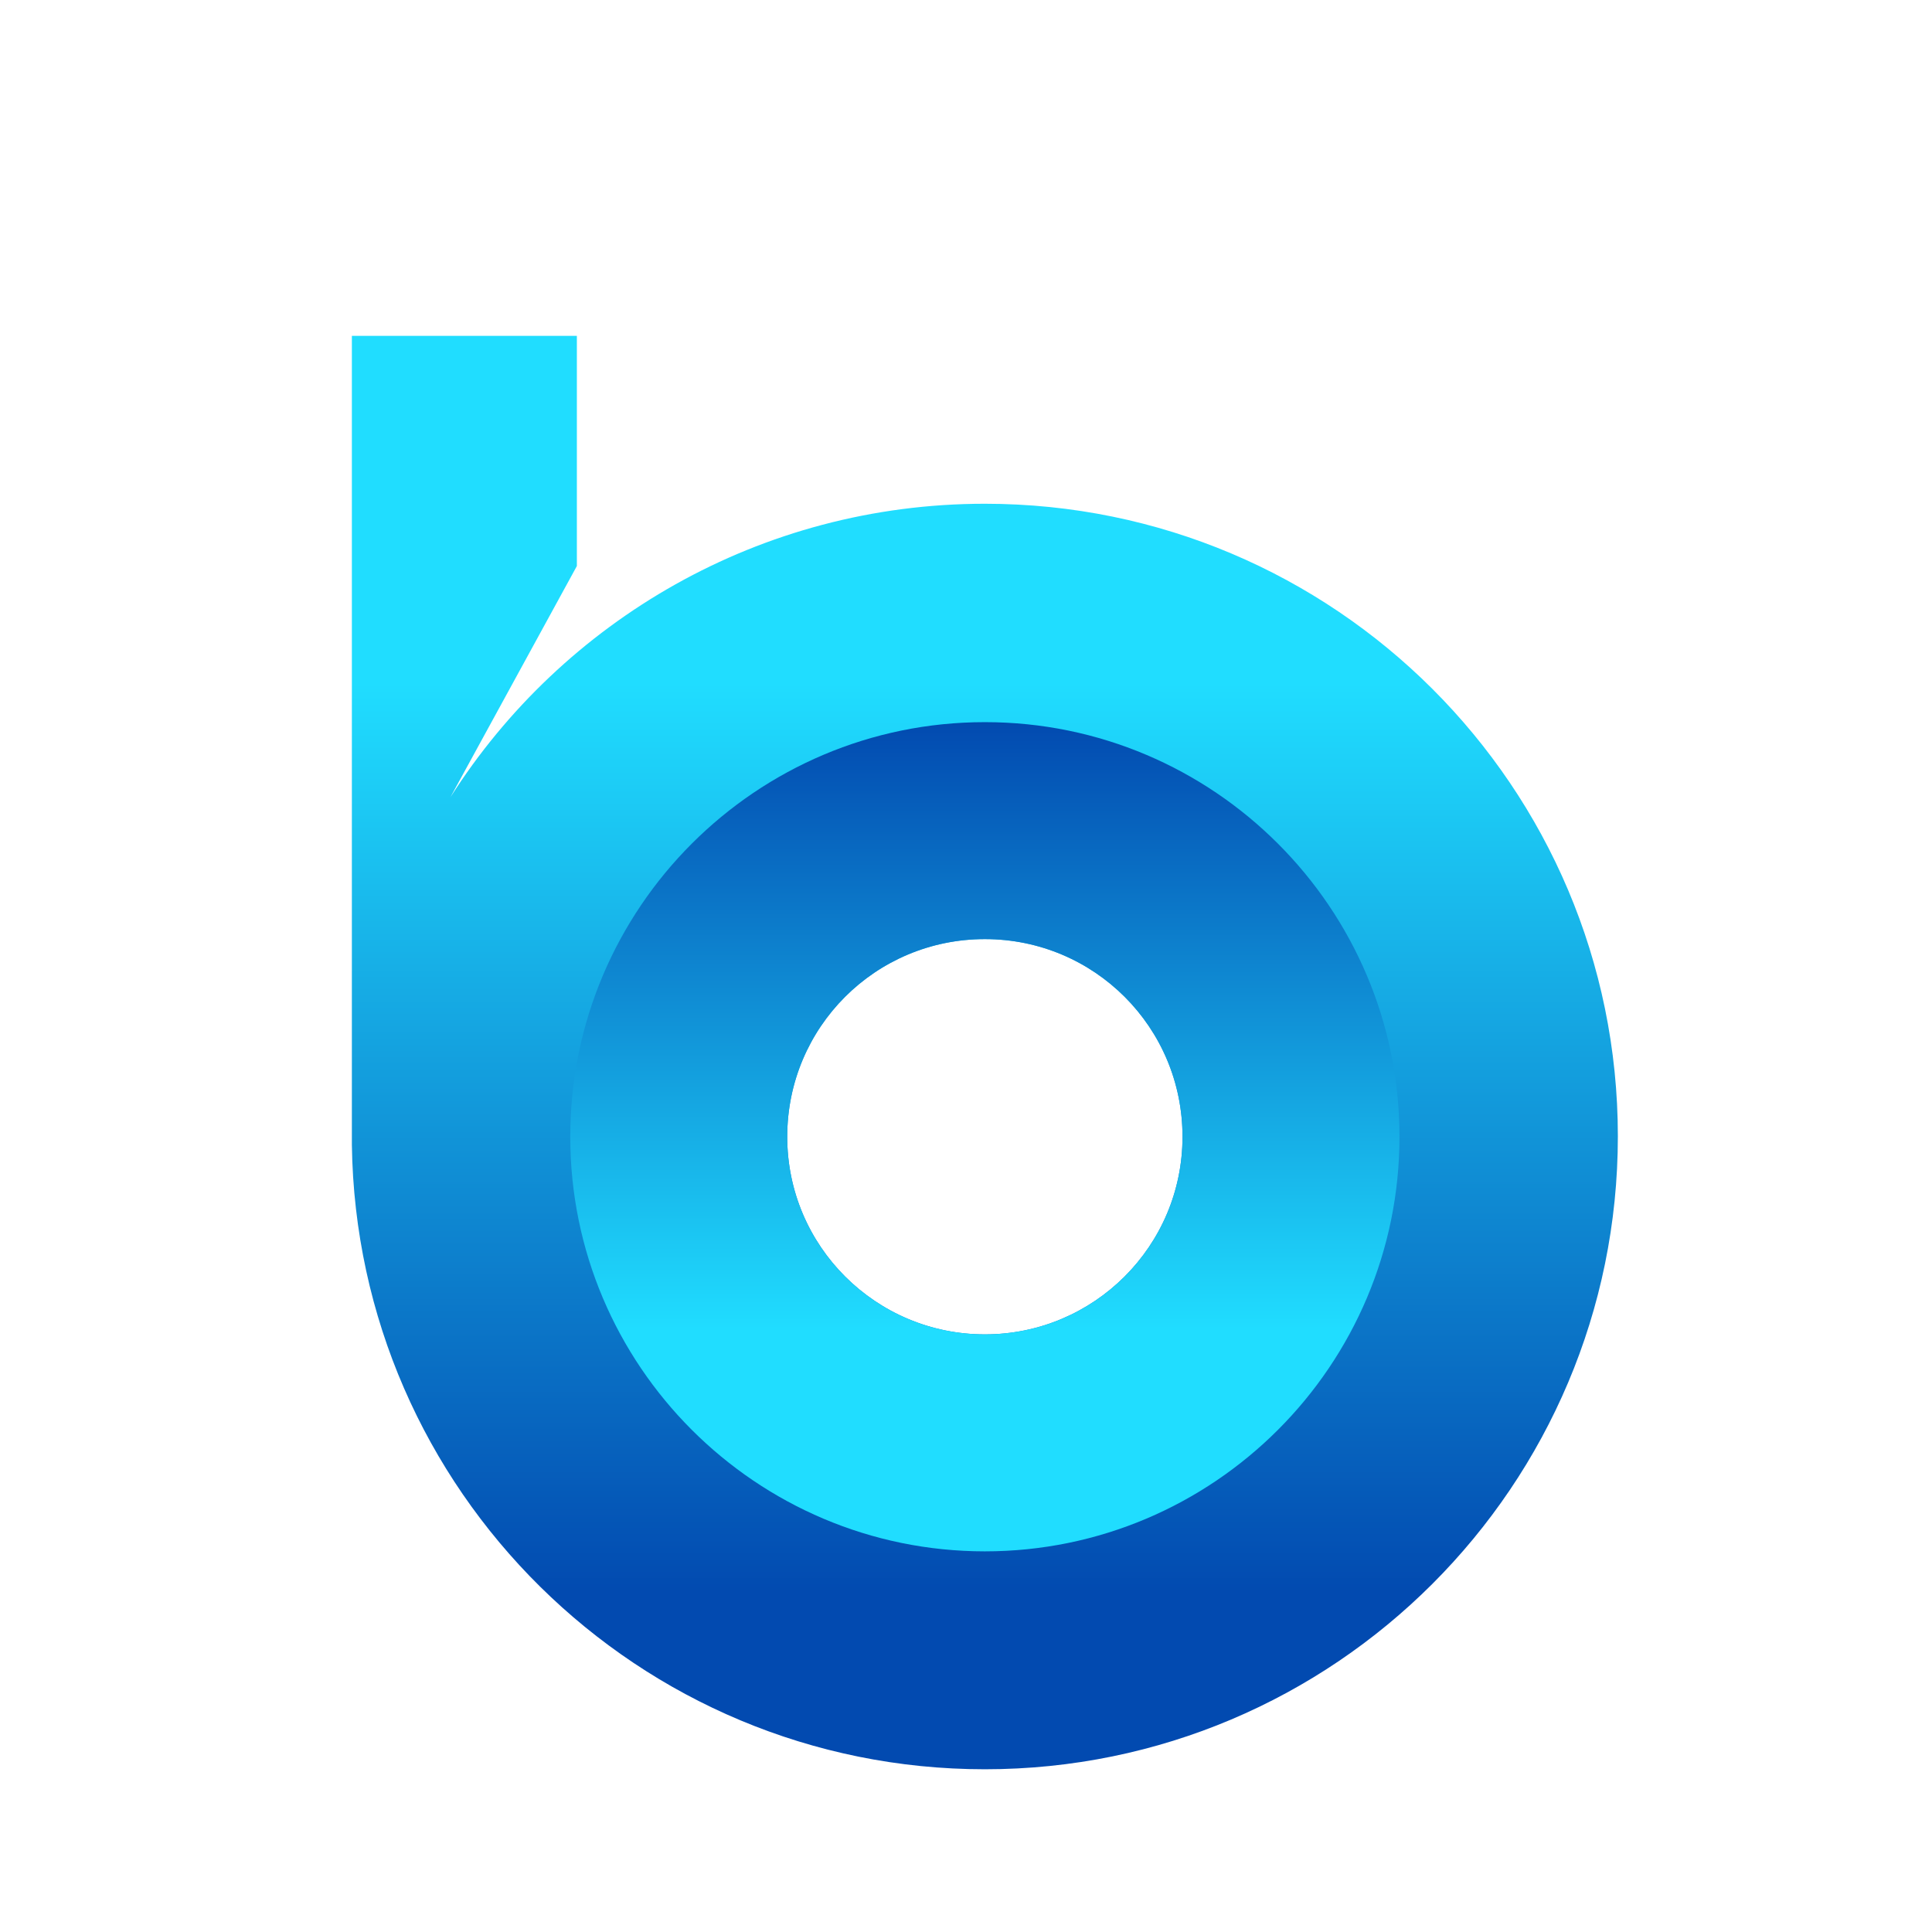 <?xml version="1.0" encoding="utf-8"?>
<!-- Generator: Adobe Illustrator 24.0.2, SVG Export Plug-In . SVG Version: 6.00 Build 0)  -->
<svg version="1.1" id="Layer_1" xmlns="http://www.w3.org/2000/svg" xmlns:xlink="http://www.w3.org/1999/xlink" x="0px" y="0px"
	 viewBox="0 0 409.6 409.6" style="enable-background:new 0 0 409.6 409.6;" xml:space="preserve">
<style type="text/css">
	.st0{fill:url(#SVGID_1_);}
	.st1{fill:url(#SVGID_2_);}
</style>
<g>
	
		<linearGradient id="SVGID_1_" gradientUnits="userSpaceOnUse" x1="208.8" y1="3969.701" x2="208.8" y2="4217.117" gradientTransform="matrix(1 0 0 1 0 -3879.371)">
		<stop  offset="0.22" style="stop-color:#20DDFF"/>
		<stop  offset="1" style="stop-color:#024AB0"/>
	</linearGradient>
	<path class="st0" d="M208.8,106.8c-47.6,0-89.5,24.8-113.3,62.2l26.8-49V71.2H74.6v169.6c0,0.1,0,0.1,0,0.1c0,0.1,0,0.1,0,0.2v2
		l0-0.4c1,73.3,60.7,132.4,134.2,132.4c74.1,0,134.2-60.1,134.2-134.2S282.9,106.8,208.8,106.8z M208.8,282.9
		c-23.1,0-41.9-18.7-41.9-41.9s18.7-41.9,41.9-41.9s41.9,18.7,41.9,41.9S231.9,282.9,208.8,282.9z"/>
	
		<linearGradient id="SVGID_2_" gradientUnits="userSpaceOnUse" x1="208.8" y1="4208.268" x2="208.8" y2="4032.481" gradientTransform="matrix(1 0 0 1 0 -3879.371)">
		<stop  offset="0.268" style="stop-color:#20DDFF"/>
		<stop  offset="1" style="stop-color:#024AB0"/>
	</linearGradient>
	<path class="st1" d="M208.8,153.1c-48.5,0-87.9,39.4-87.9,87.9s39.4,87.9,87.9,87.9s87.9-39.4,87.9-87.9S257.3,153.1,208.8,153.1z
		 M208.8,282.9c-23.1,0-41.9-18.7-41.9-41.9s18.7-41.9,41.9-41.9s41.9,18.7,41.9,41.9S231.9,282.9,208.8,282.9z"/>
</g>
</svg>
